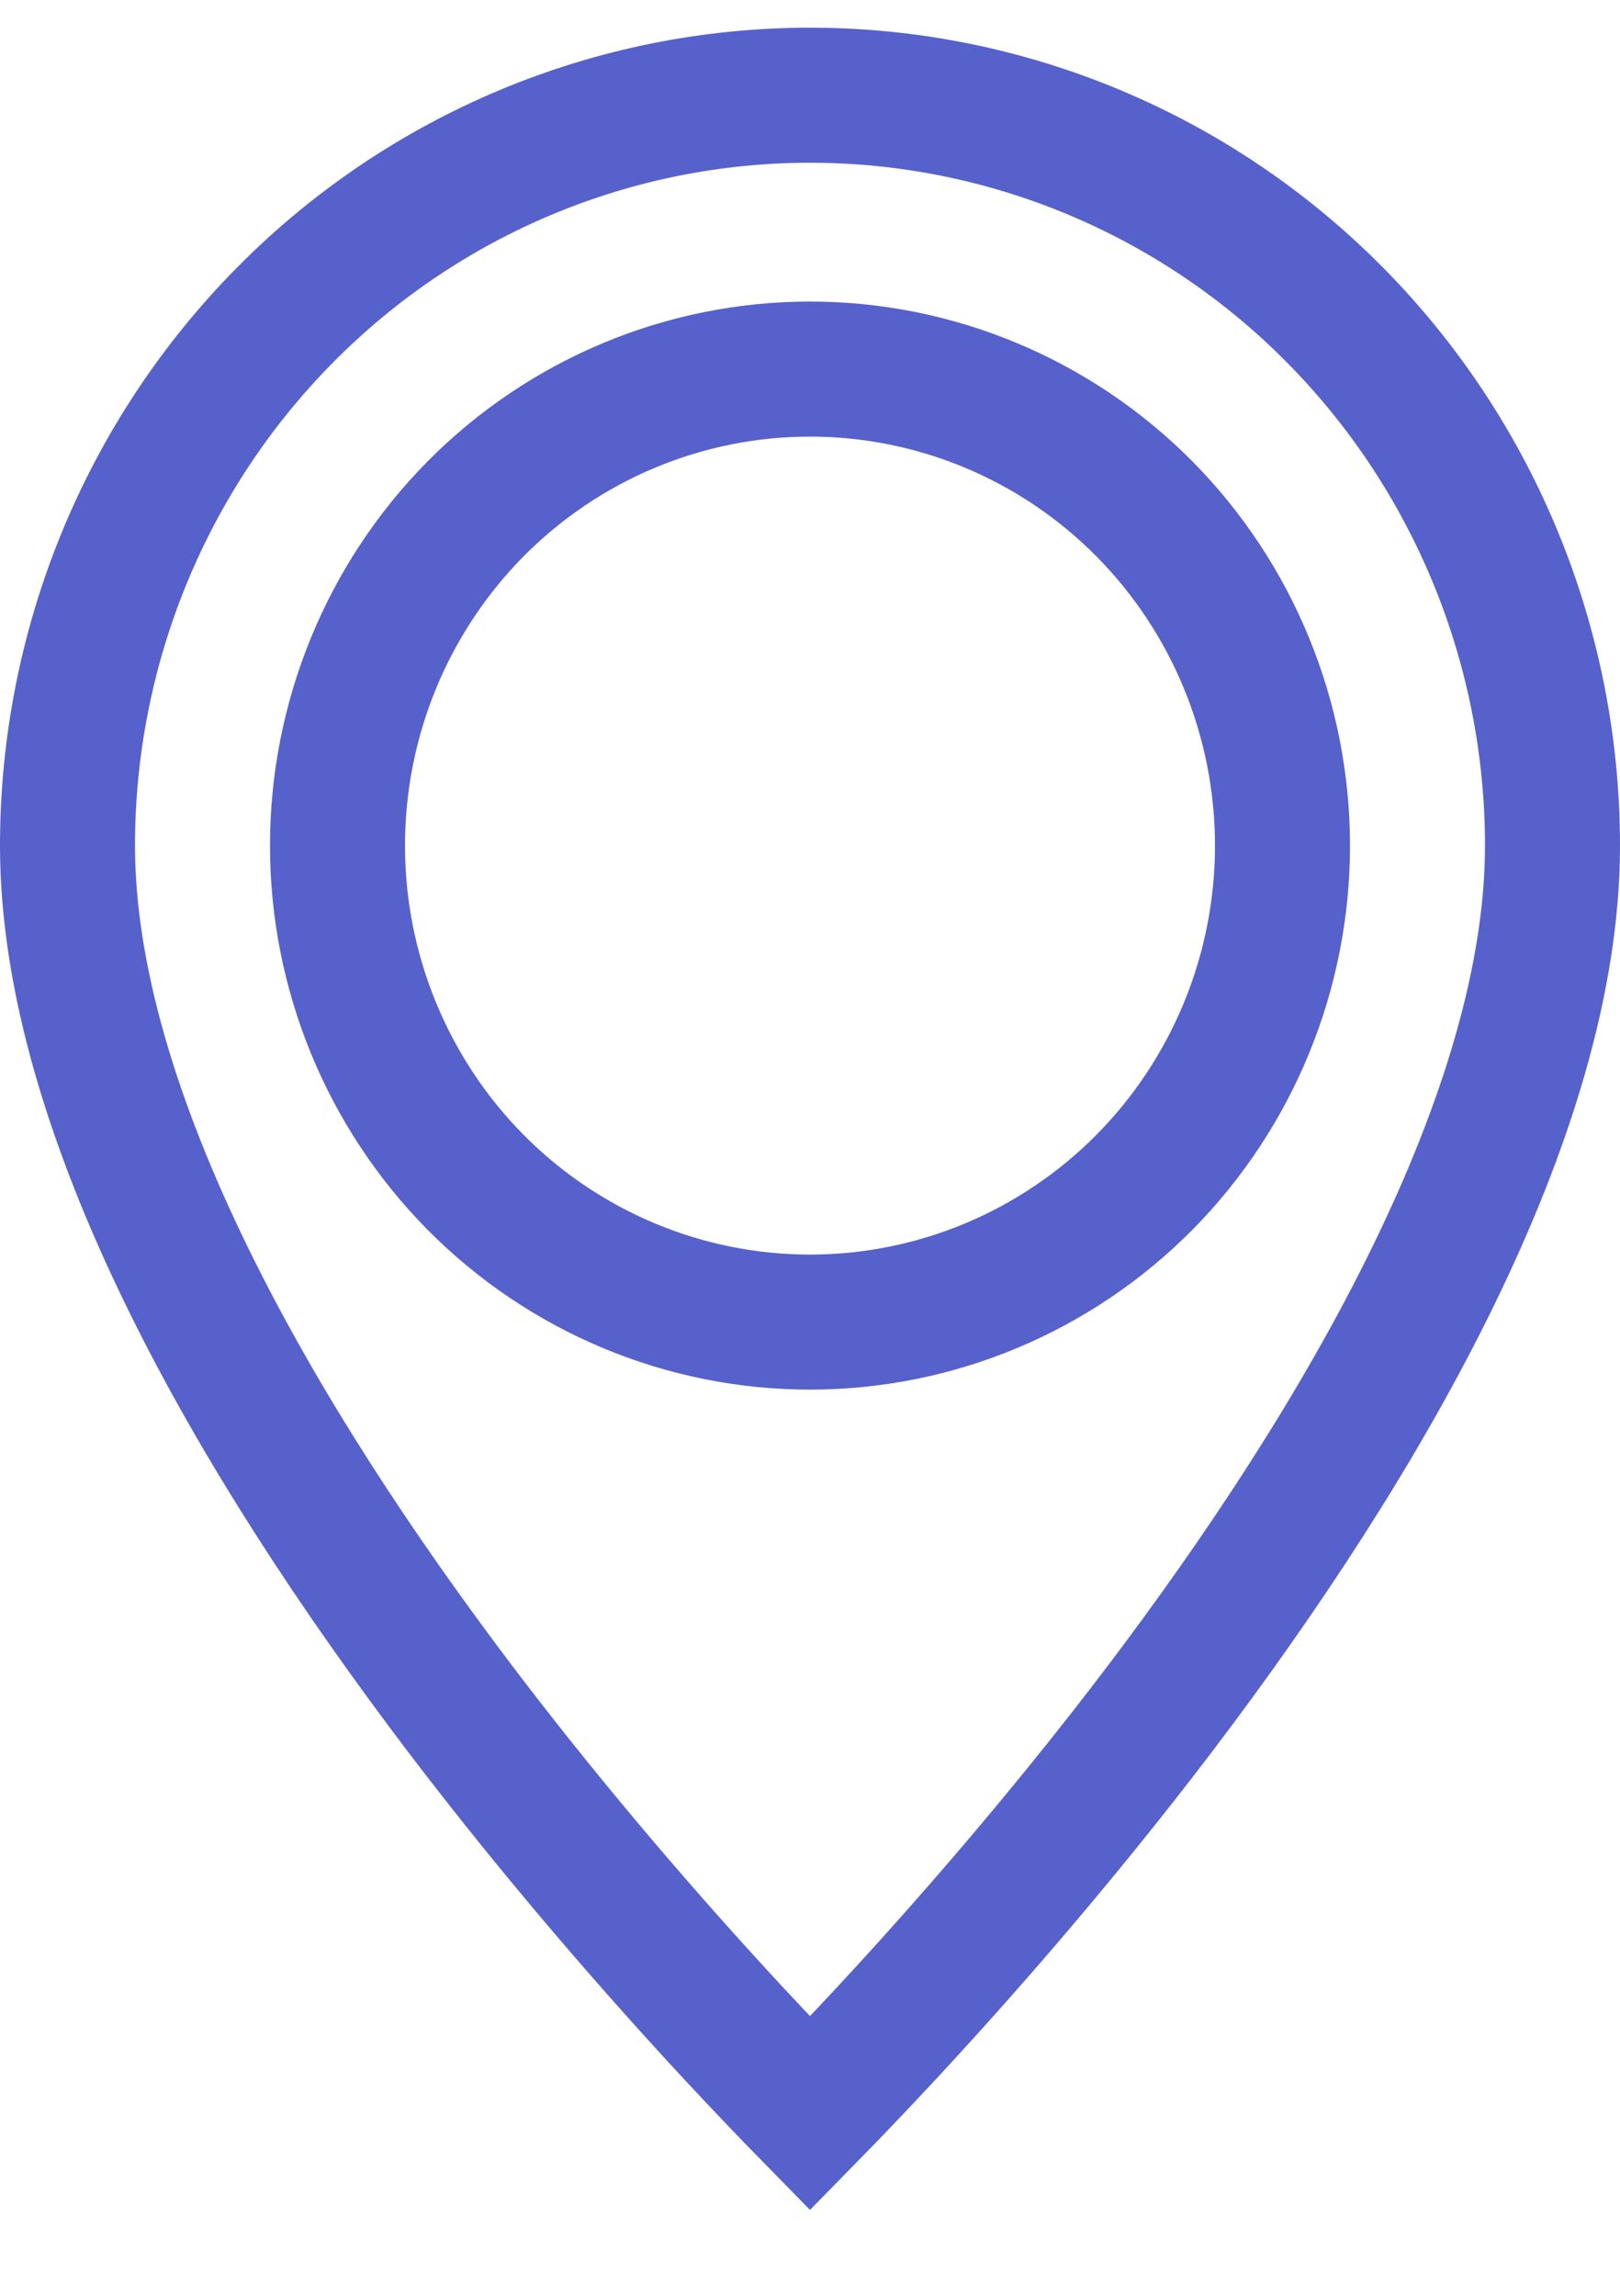 <svg width="12" height="17" viewBox="0 0 12 17" fill="none" xmlns="http://www.w3.org/2000/svg">
<path d="M6.571 15.051C6.346 15.293 6.151 15.496 6 15.65C5.849 15.496 5.654 15.293 5.429 15.051C4.874 14.453 4.136 13.613 3.398 12.64C2.66 11.665 1.93 10.568 1.387 9.456C0.841 8.339 0.5 7.243 0.5 6.262C0.5 4.786 1.081 3.373 2.113 2.331C3.144 1.289 4.543 0.705 6 0.705C7.457 0.705 8.856 1.289 9.887 2.331C10.919 3.373 11.5 4.786 11.5 6.262C11.5 7.243 11.159 8.339 10.613 9.456C10.07 10.568 9.34 11.665 8.602 12.64C7.864 13.613 7.126 14.453 6.571 15.051ZM6 9.79C6.93 9.79 7.821 9.417 8.477 8.755C9.132 8.093 9.5 7.196 9.5 6.262C9.5 5.327 9.132 4.43 8.477 3.768C7.821 3.106 6.93 2.733 6 2.733C5.07 2.733 4.179 3.106 3.523 3.768C2.868 4.43 2.5 5.327 2.5 6.262C2.5 7.196 2.868 8.093 3.523 8.755C4.179 9.417 5.07 9.79 6 9.79Z" stroke="#5661CB"/>
</svg>
